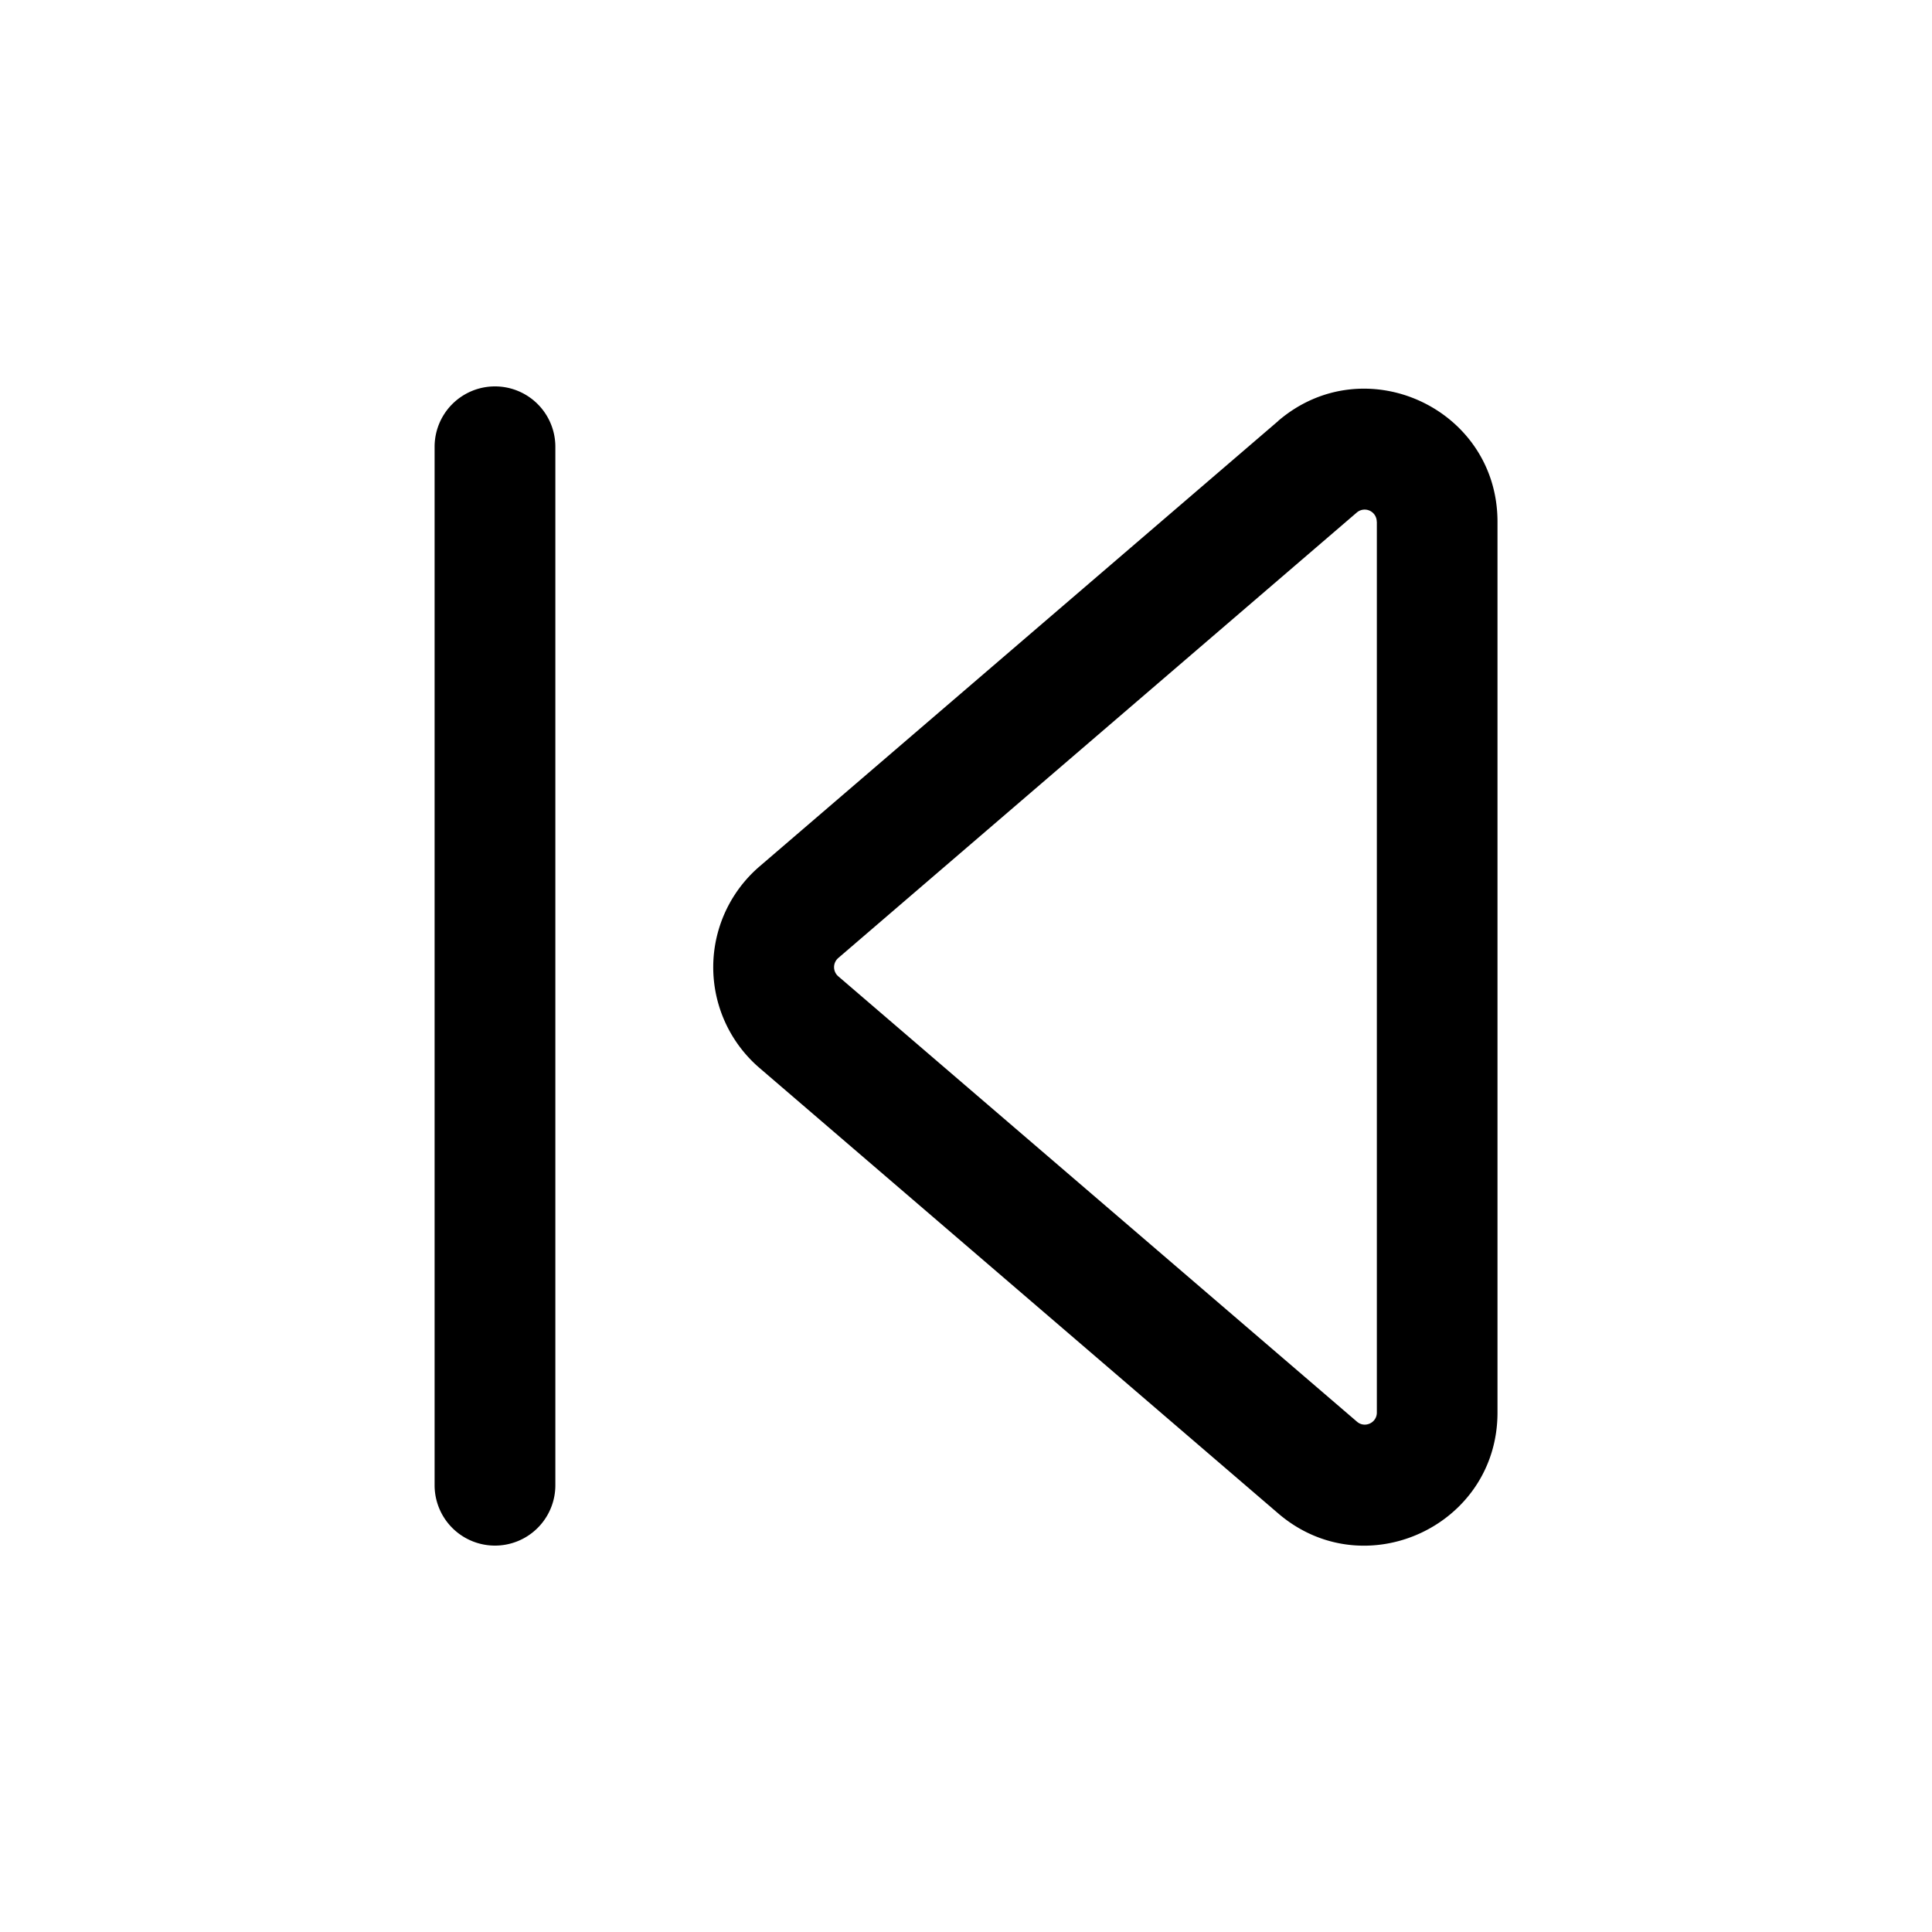 <!--
  tags: ["media","navigation","control","UI"]
-->
<svg xmlns="http://www.w3.org/2000/svg" width="20" height="20" fill="currentColor" viewBox="0 0 20 20">
  <path d="M5.749 15.375V4.625a.625.625 0 0 0-1.25 0v10.75a.625.625 0 1 0 1.25 0Z"/>
  <path fill-rule="evenodd" d="M13.231 4.358c.892-.766 2.271-.132 2.271 1.043v9.222c0 1.176-1.38 1.809-2.271 1.043l-5.368-4.61a1.375 1.375 0 0 1 0-2.087l5.368-4.61Zm1.021 1.043a.125.125 0 0 0-.207-.095L8.678 9.917a.125.125 0 0 0 0 .19l5.369 4.61c.08.07.206.013.206-.094V5.401Z" clip-rule="evenodd"/>
</svg>
